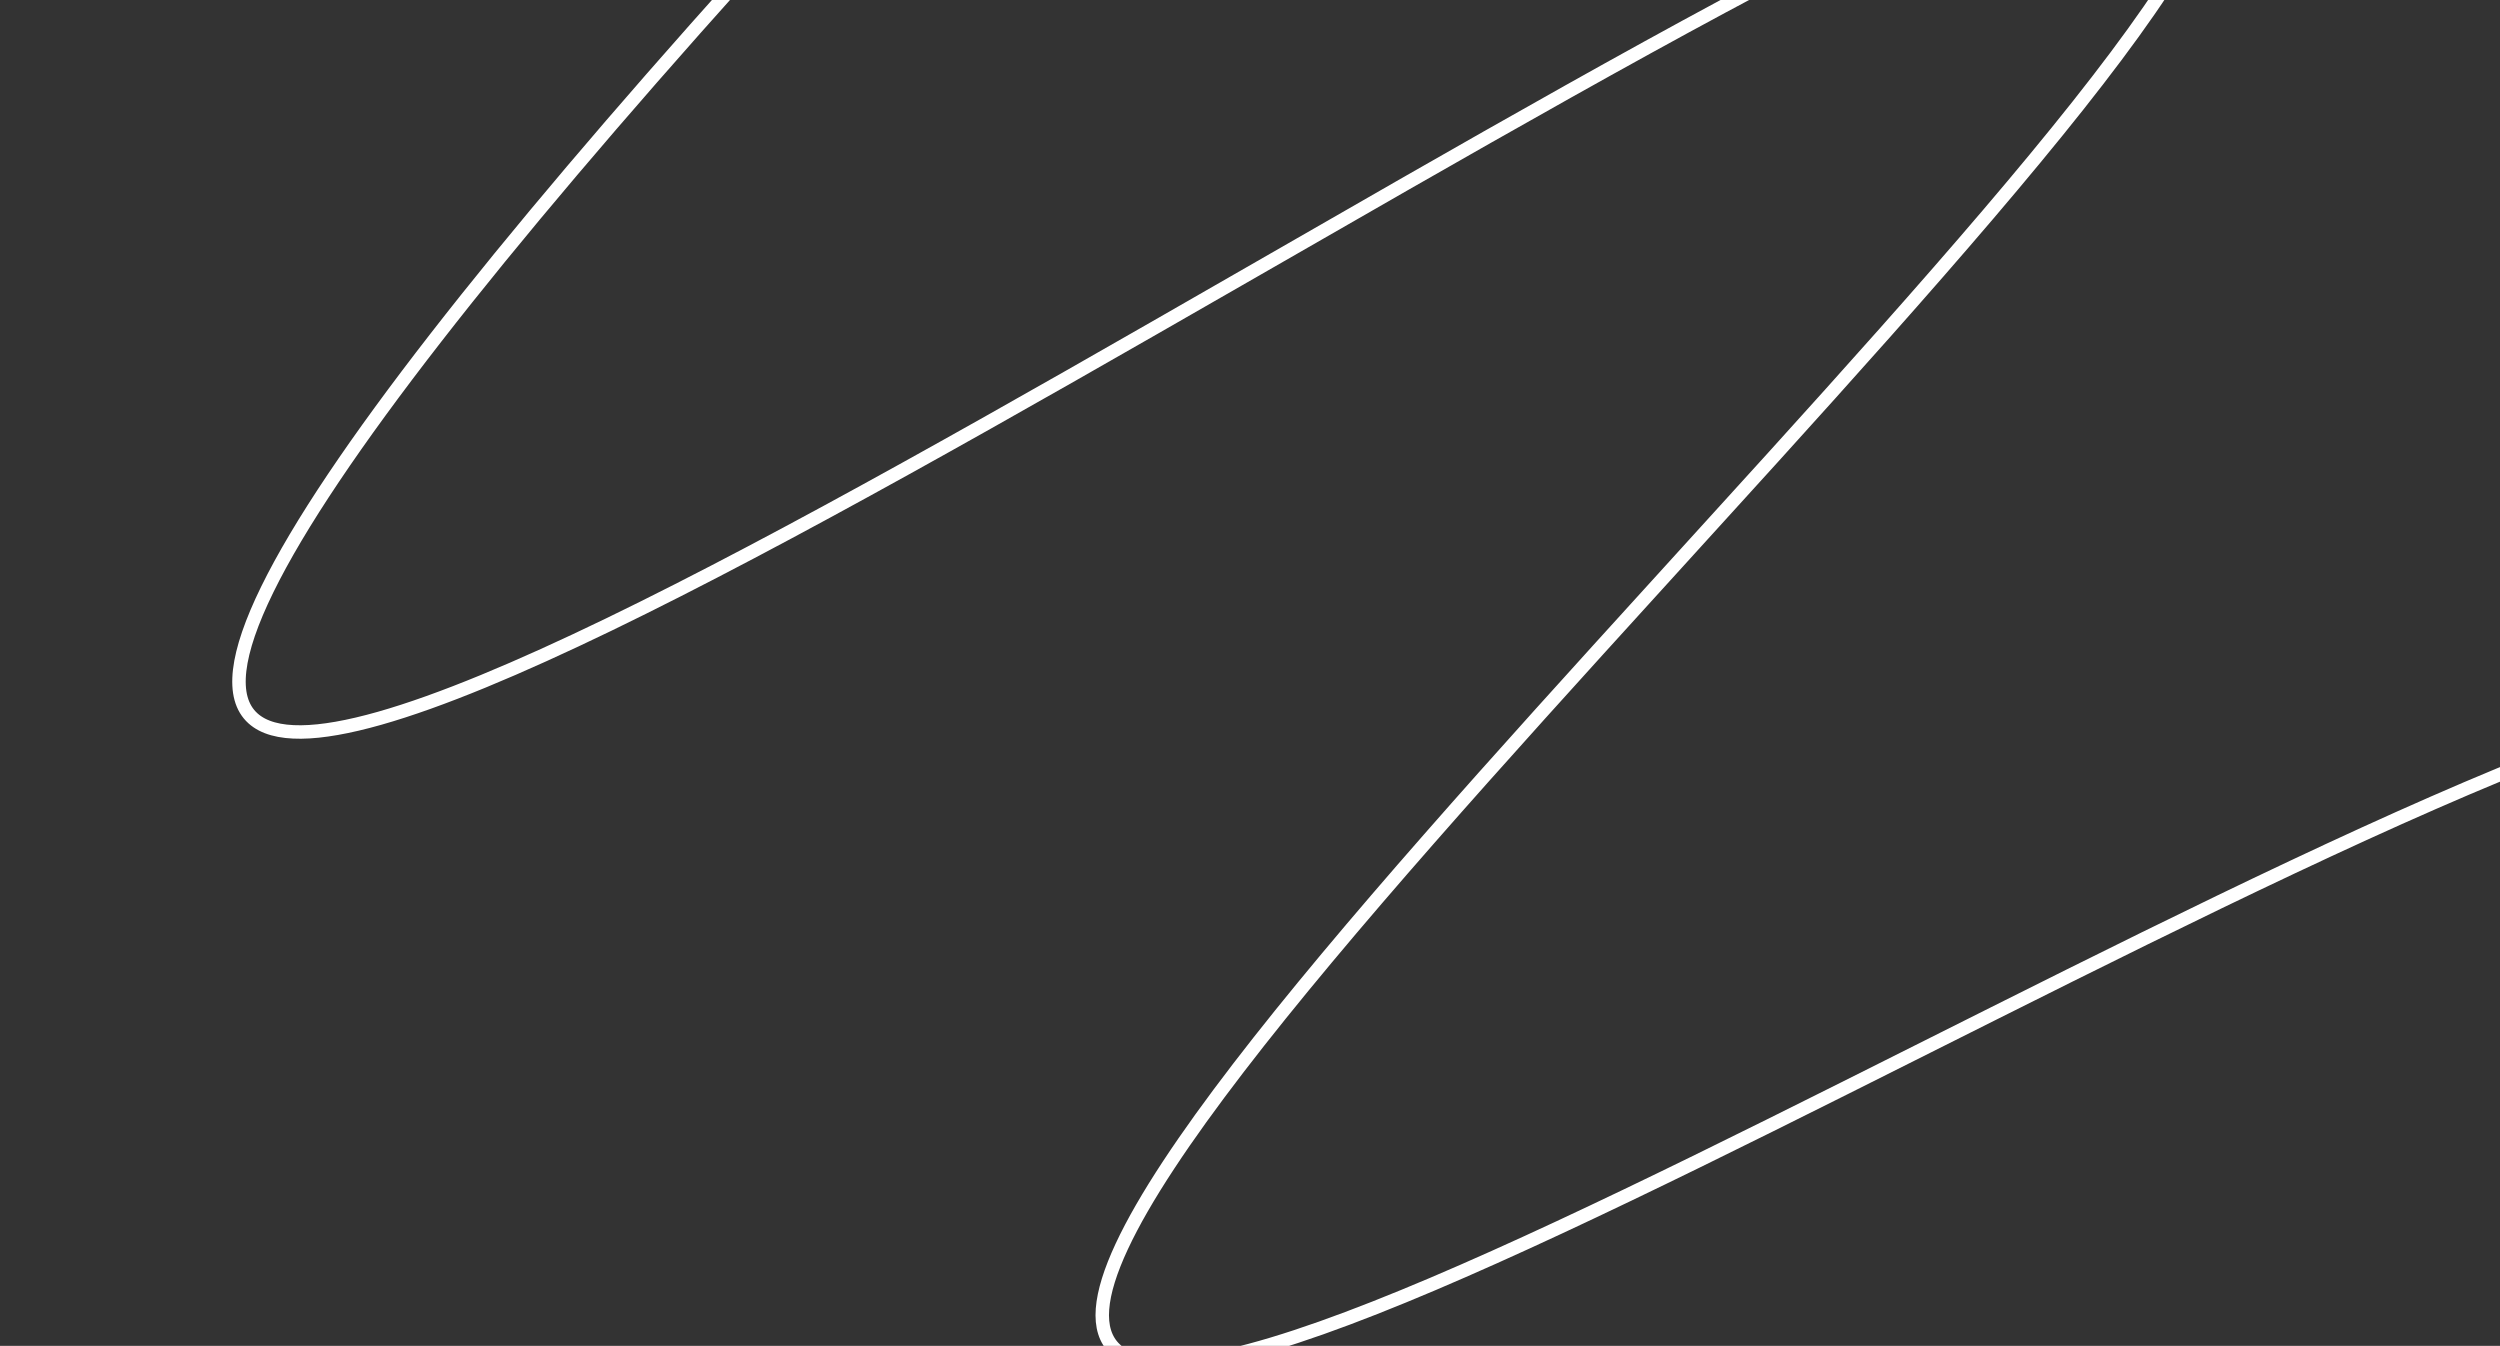 <svg width="743" height="400" viewBox="0 0 743 400" fill="none" xmlns="http://www.w3.org/2000/svg">
<rect x="0" y="0" width="743" height="400" fill="#333333" stroke="none"/>
<path d="M345.008 -140.231C157.489 54.461 47.834 188.817 75.18 213.491C125.454 258.863 611.551 -91.474 656.69 -49.759C700.419 -9.315 283.146 356.193 331.496 401.044C377.688 443.855 804.677 155.716 862.804 209.221C909.138 251.901 677.662 472.399 733.203 523.864C758.812 547.599 834.444 525.309 902.254 498.661" stroke="white" stroke-width="4" stroke-miterlimit="10"/>
</svg>

